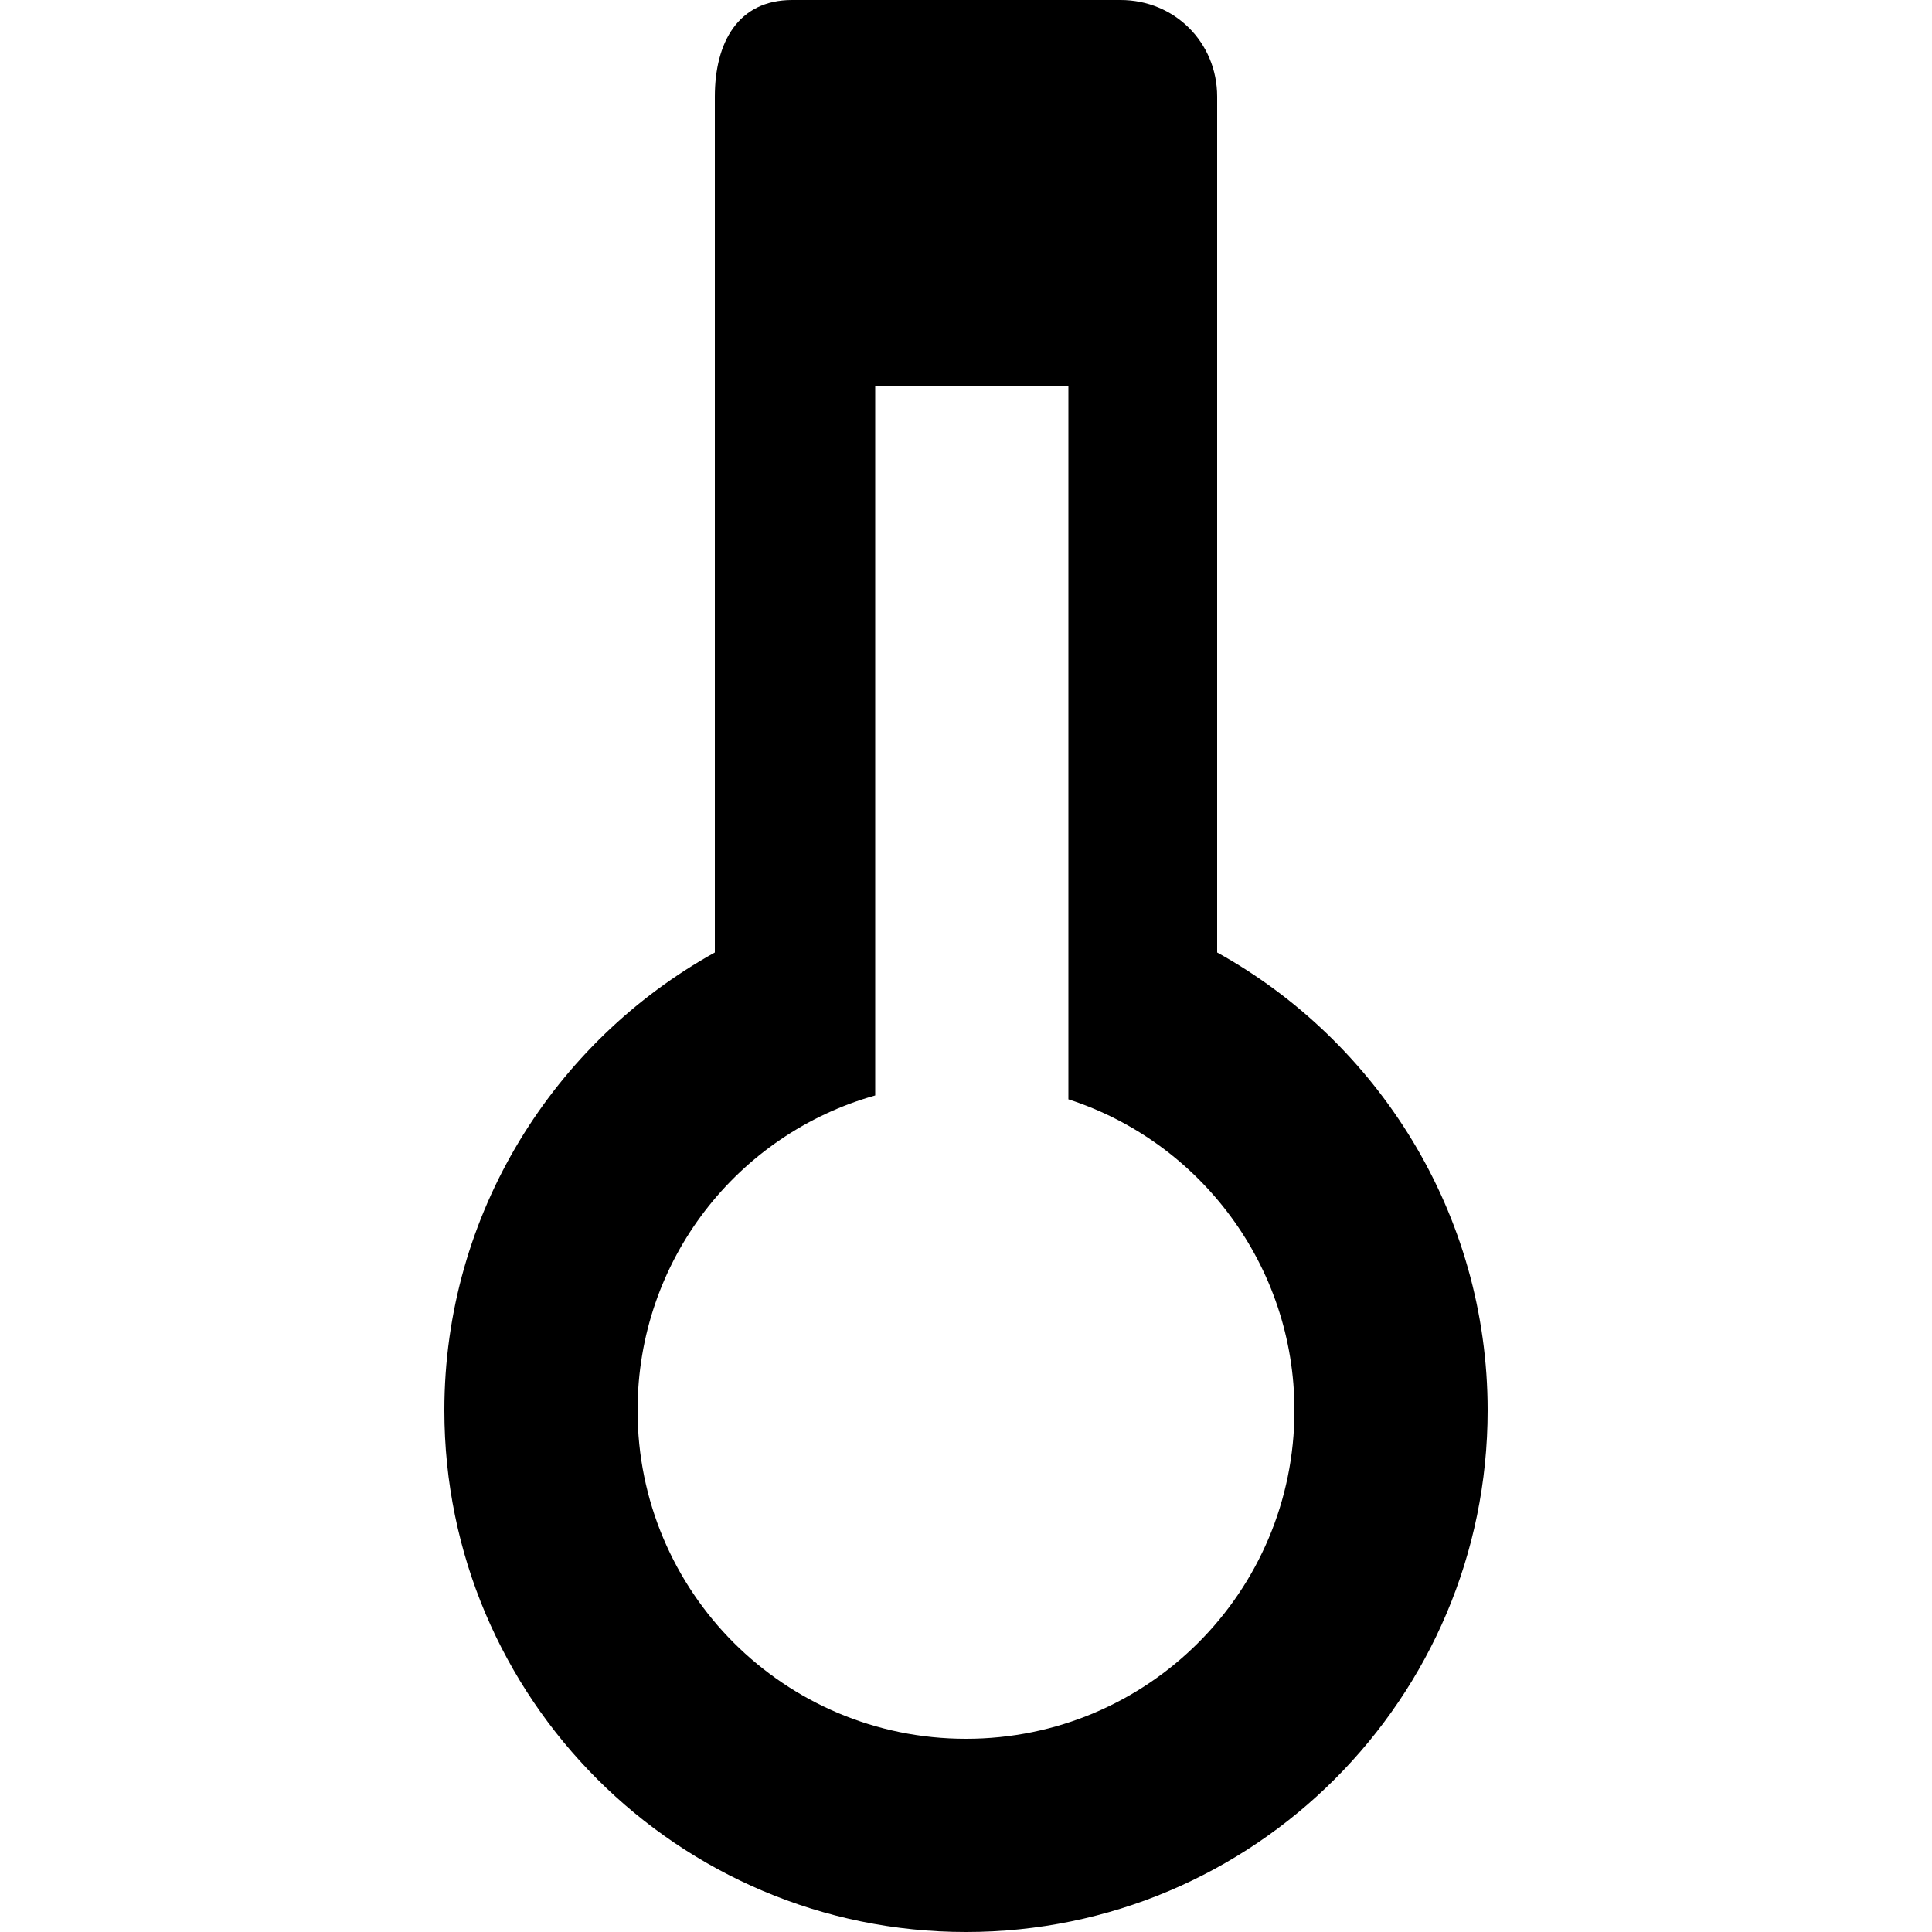 <svg viewBox="0 0 100 100" preserveAspectRatio="xMidYMid meet" style="pointer-events: none; display: block; width: 100%; height: 100%;" xmlns="http://www.w3.org/2000/svg"><g >
			<path fill="-16777216" d="M63,49.3V5c0-2.8-2.2-5-5-5H41c-2.8,0-4,2.2-4,5v44.3C28.7,53.9,23,62.8,23,73c0,14.9,12.1,27,27,27
			c14.9,0,27-12.1,27-27C77,62.8,71.3,53.9,63,49.3z M50,90c-9.4,0-17-7.6-17-17c0-7.8,5.2-14.3,12.3-16.3V20h10v36.9
			C62.1,59.1,67,65.5,67,73C67,82.4,59.4,90,50,90z"></path>
			<rect y="0" fill="none" width="100" height="100"></rect>
		</g></svg>
    
  